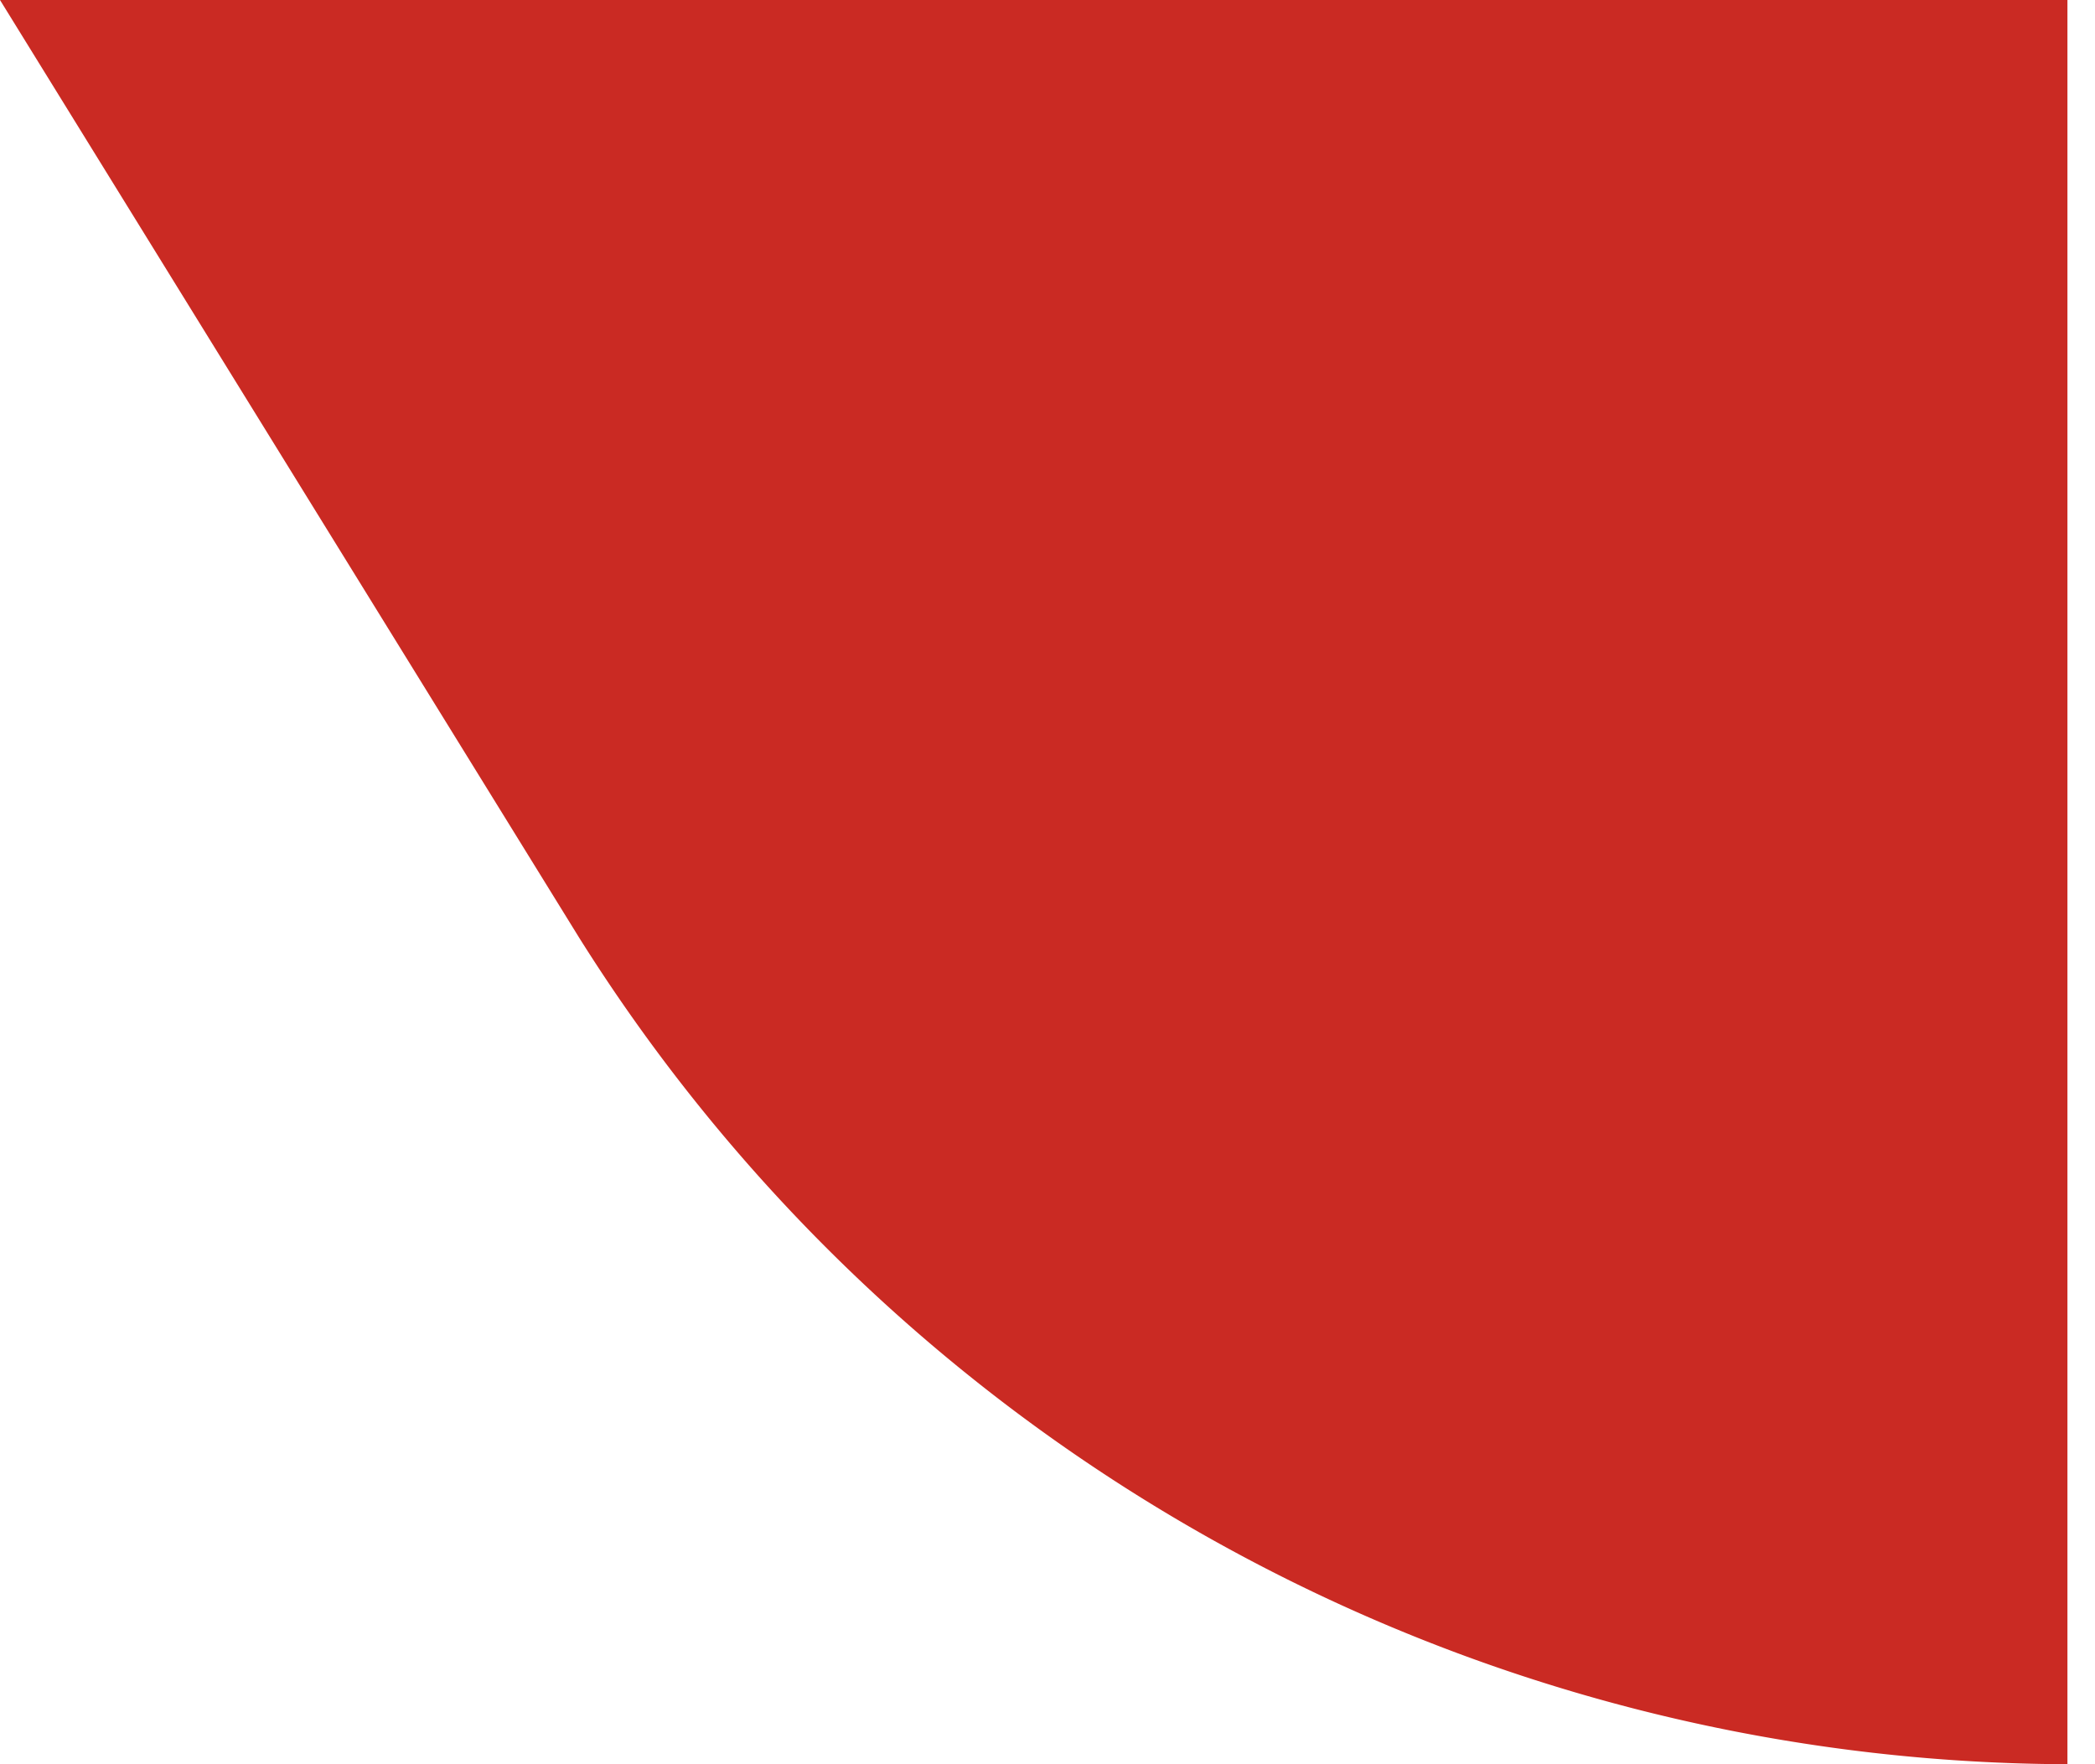 <svg xmlns="http://www.w3.org/2000/svg" viewBox="0 0 76 64">
  <defs>
    <clipPath id="clip-path">
      <path fill="none" d="M-868-1177h1920V-97H-868z"/>
    </clipPath>
    <style>
      .cls-3{fill:#ca2a23}
    </style>
  </defs>
  <g id="Sobre_Nosotros" data-name="Sobre Nosotros">
    <g clip-path="url(#clip-path)">
      <path d="M-770-513s556 66 871 493c-297-160-409-120-410-98-3 30 7 188 4 184-363-370-758-377-1132-428 219-24 435-38 727 4 50 8-60-155-60-155Z" class="cls-3"/>
    </g>
    <path d="M75 64a64 64 0 0 1-54-30L0 0h75Z" class="cls-3"/>
  </g>
</svg>
